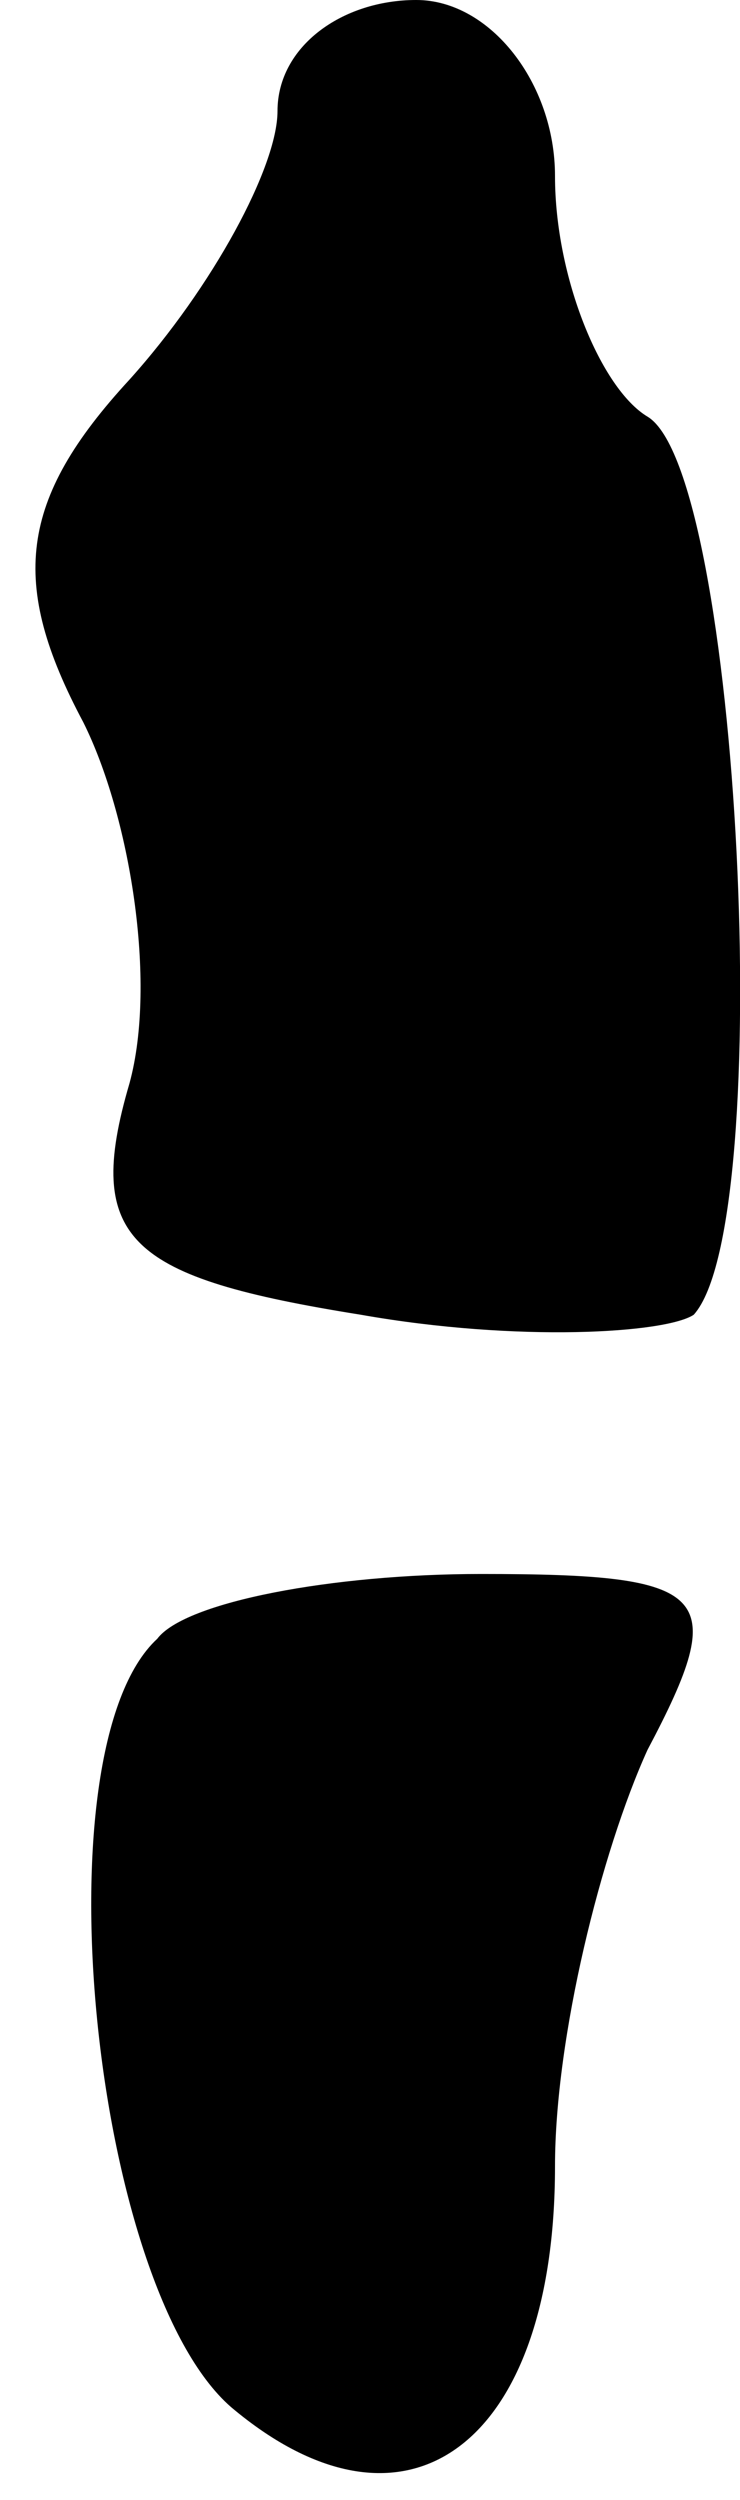 <?xml version="1.0" standalone="no"?>
<!DOCTYPE svg PUBLIC "-//W3C//DTD SVG 20010904//EN"
 "http://www.w3.org/TR/2001/REC-SVG-20010904/DTD/svg10.dtd">
<svg version="1.0" xmlns="http://www.w3.org/2000/svg"
 width="8pt" height="27pt" viewBox="0 0 8 27"
 preserveAspectRatio="xMidYMid meet">
<g transform="translate(0,27) scale(0.1,-0.1)"
fill="#000000" stroke="none">
<path fill="#000000" stroke="none" d="M30 258 c0 -6 -7 -19 -16 -29 -12 -13
-13 -22 -5 -37 5 -10 8 -28 5 -39 -5 -17 0 -21 25 -25 17 -3 33 -2 36 0 9 10
5 91 -5 97 -5 3 -10 15 -10 26 0 10 -7 19 -15 19 -8 0 -15 -5 -15 -12z"/>
<path fill="#000000" stroke="none" d="M17 93 c-13 -12 -7 -70 8 -83 19 -16
35 -4 35 26 0 14 5 34 10 45 9 17 7 19 -18 19 -16 0 -32 -3 -35 -7z"/>
</g>
</svg>
